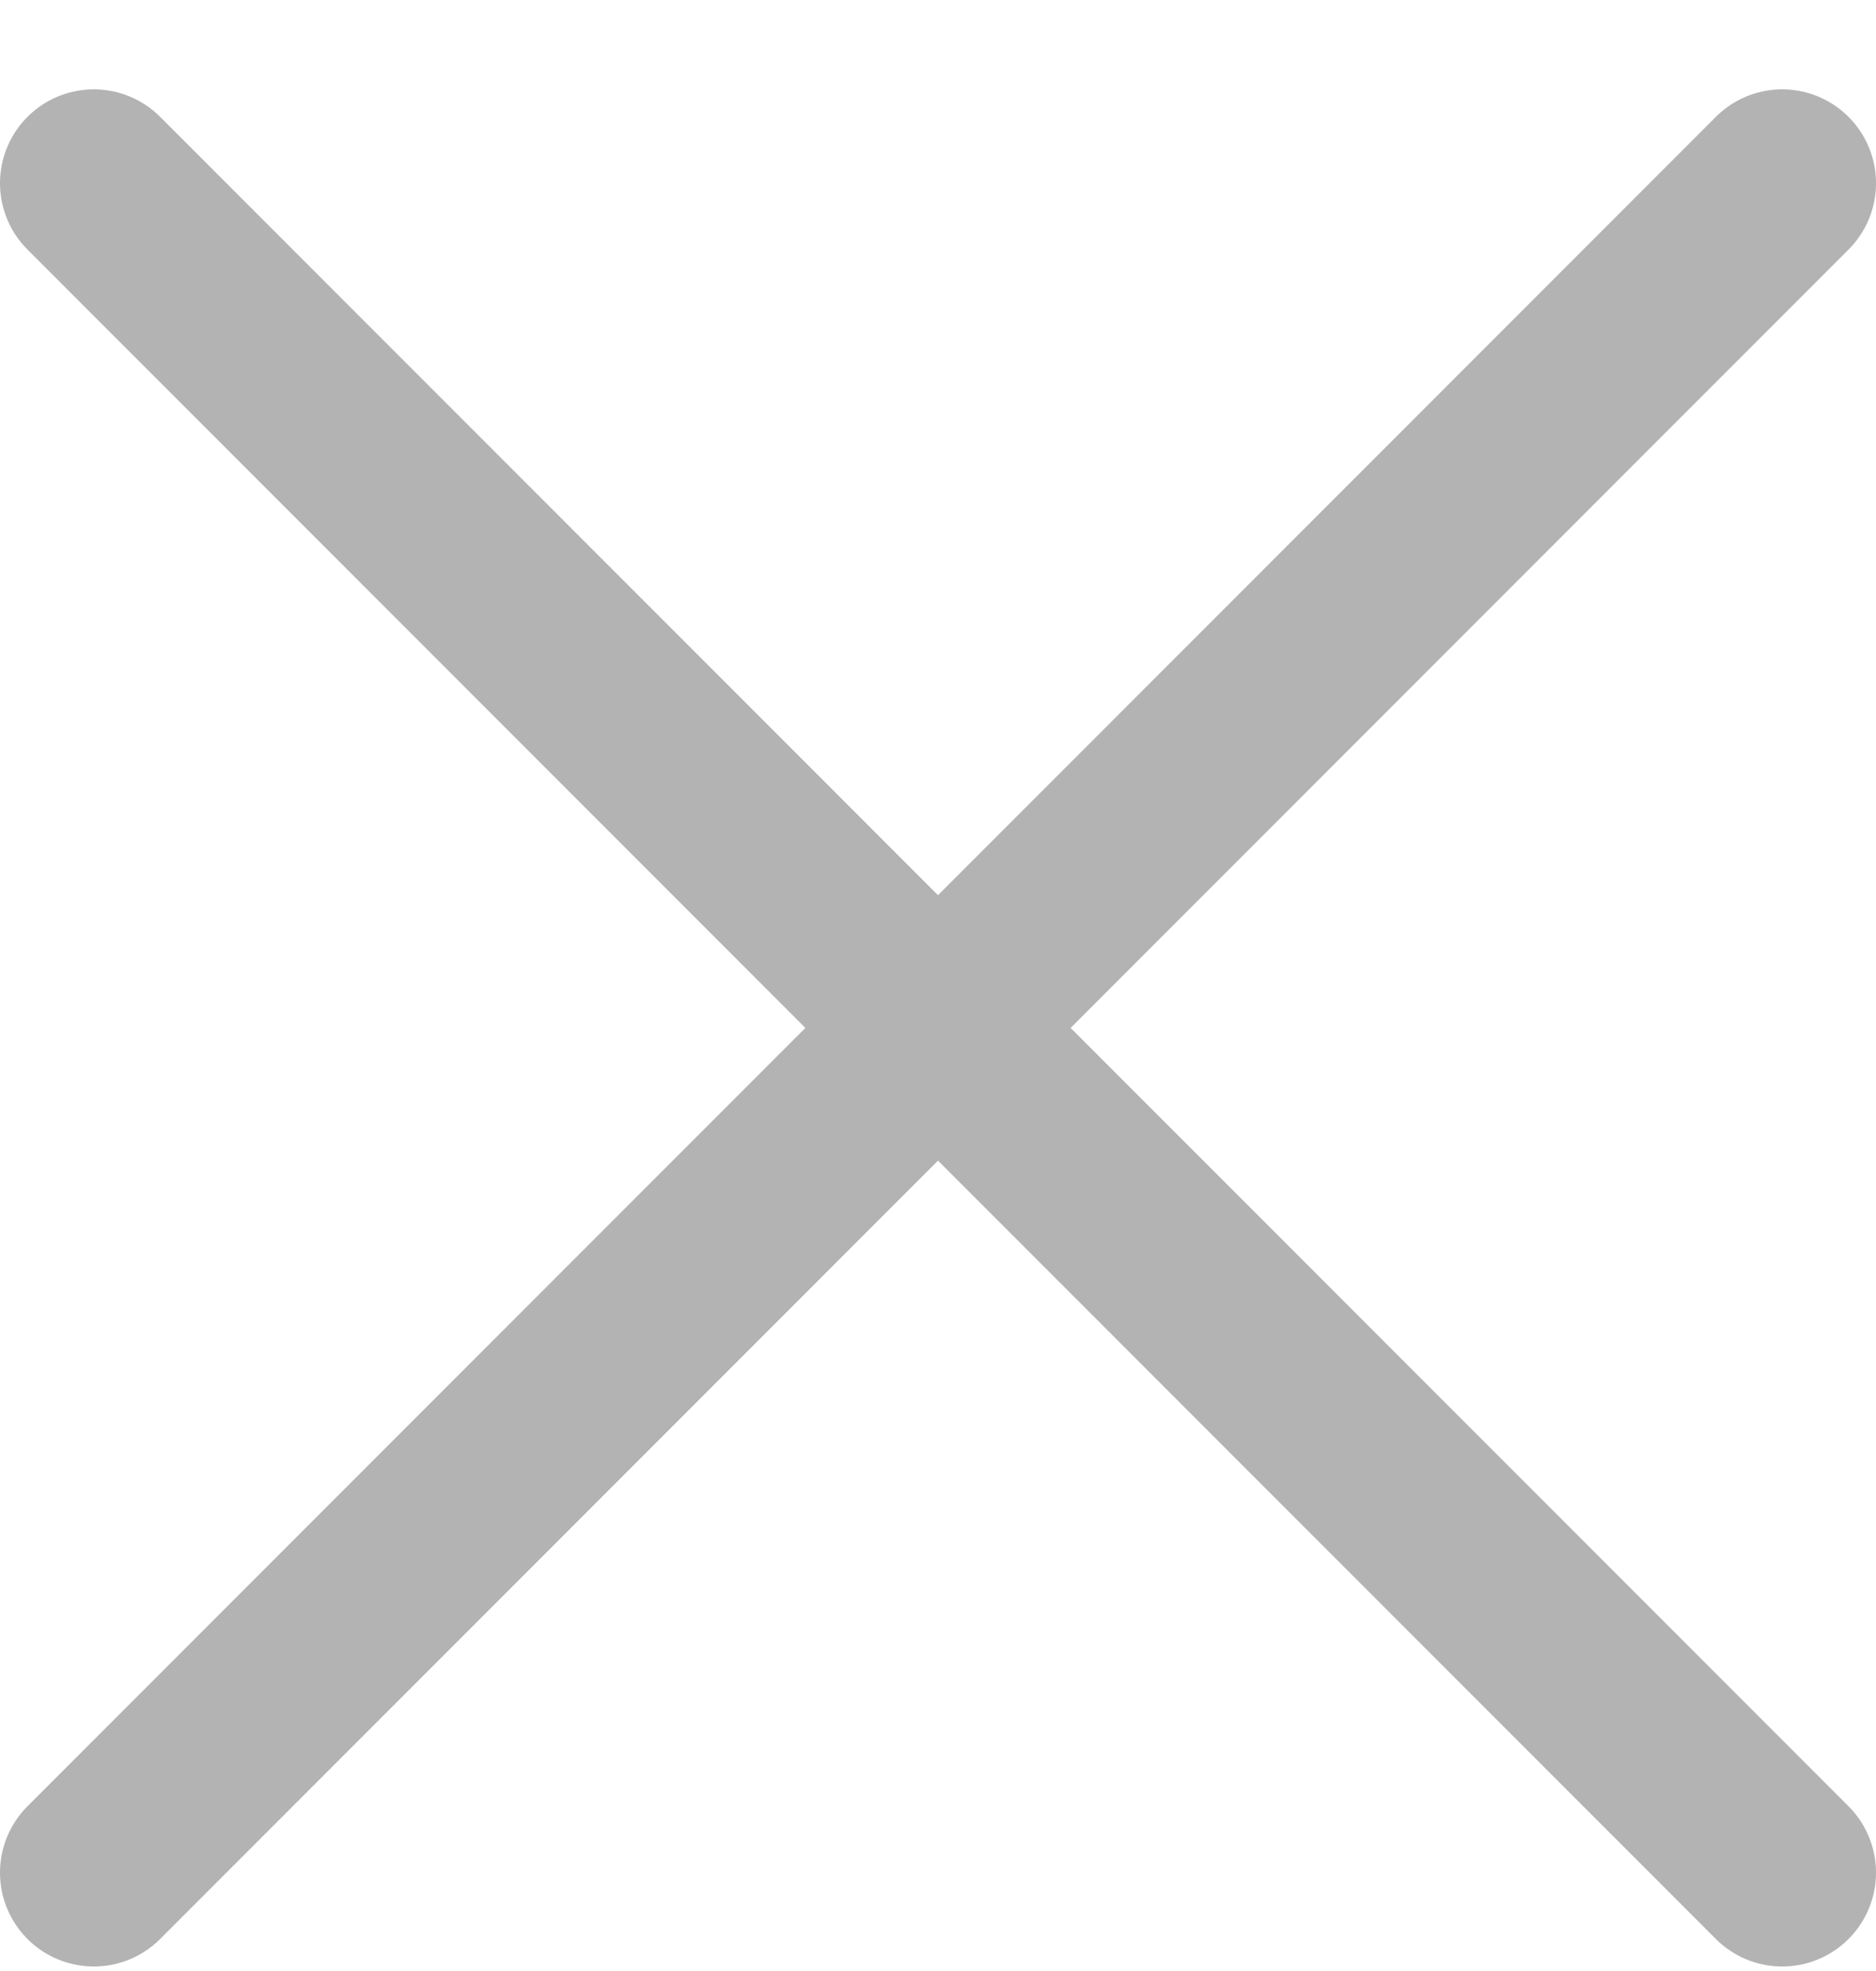 <svg width="20" height="21" viewBox="0 0 20 21" fill="none" xmlns="http://www.w3.org/2000/svg">
<path d="M19 1.952L1 19.952" stroke="#B3B3B3" stroke-width="2" stroke-linecap="round"/>
<path d="M19 19.952L1 1.952" stroke="#B3B3B3" stroke-width="2" stroke-linecap="round"/>
</svg>
